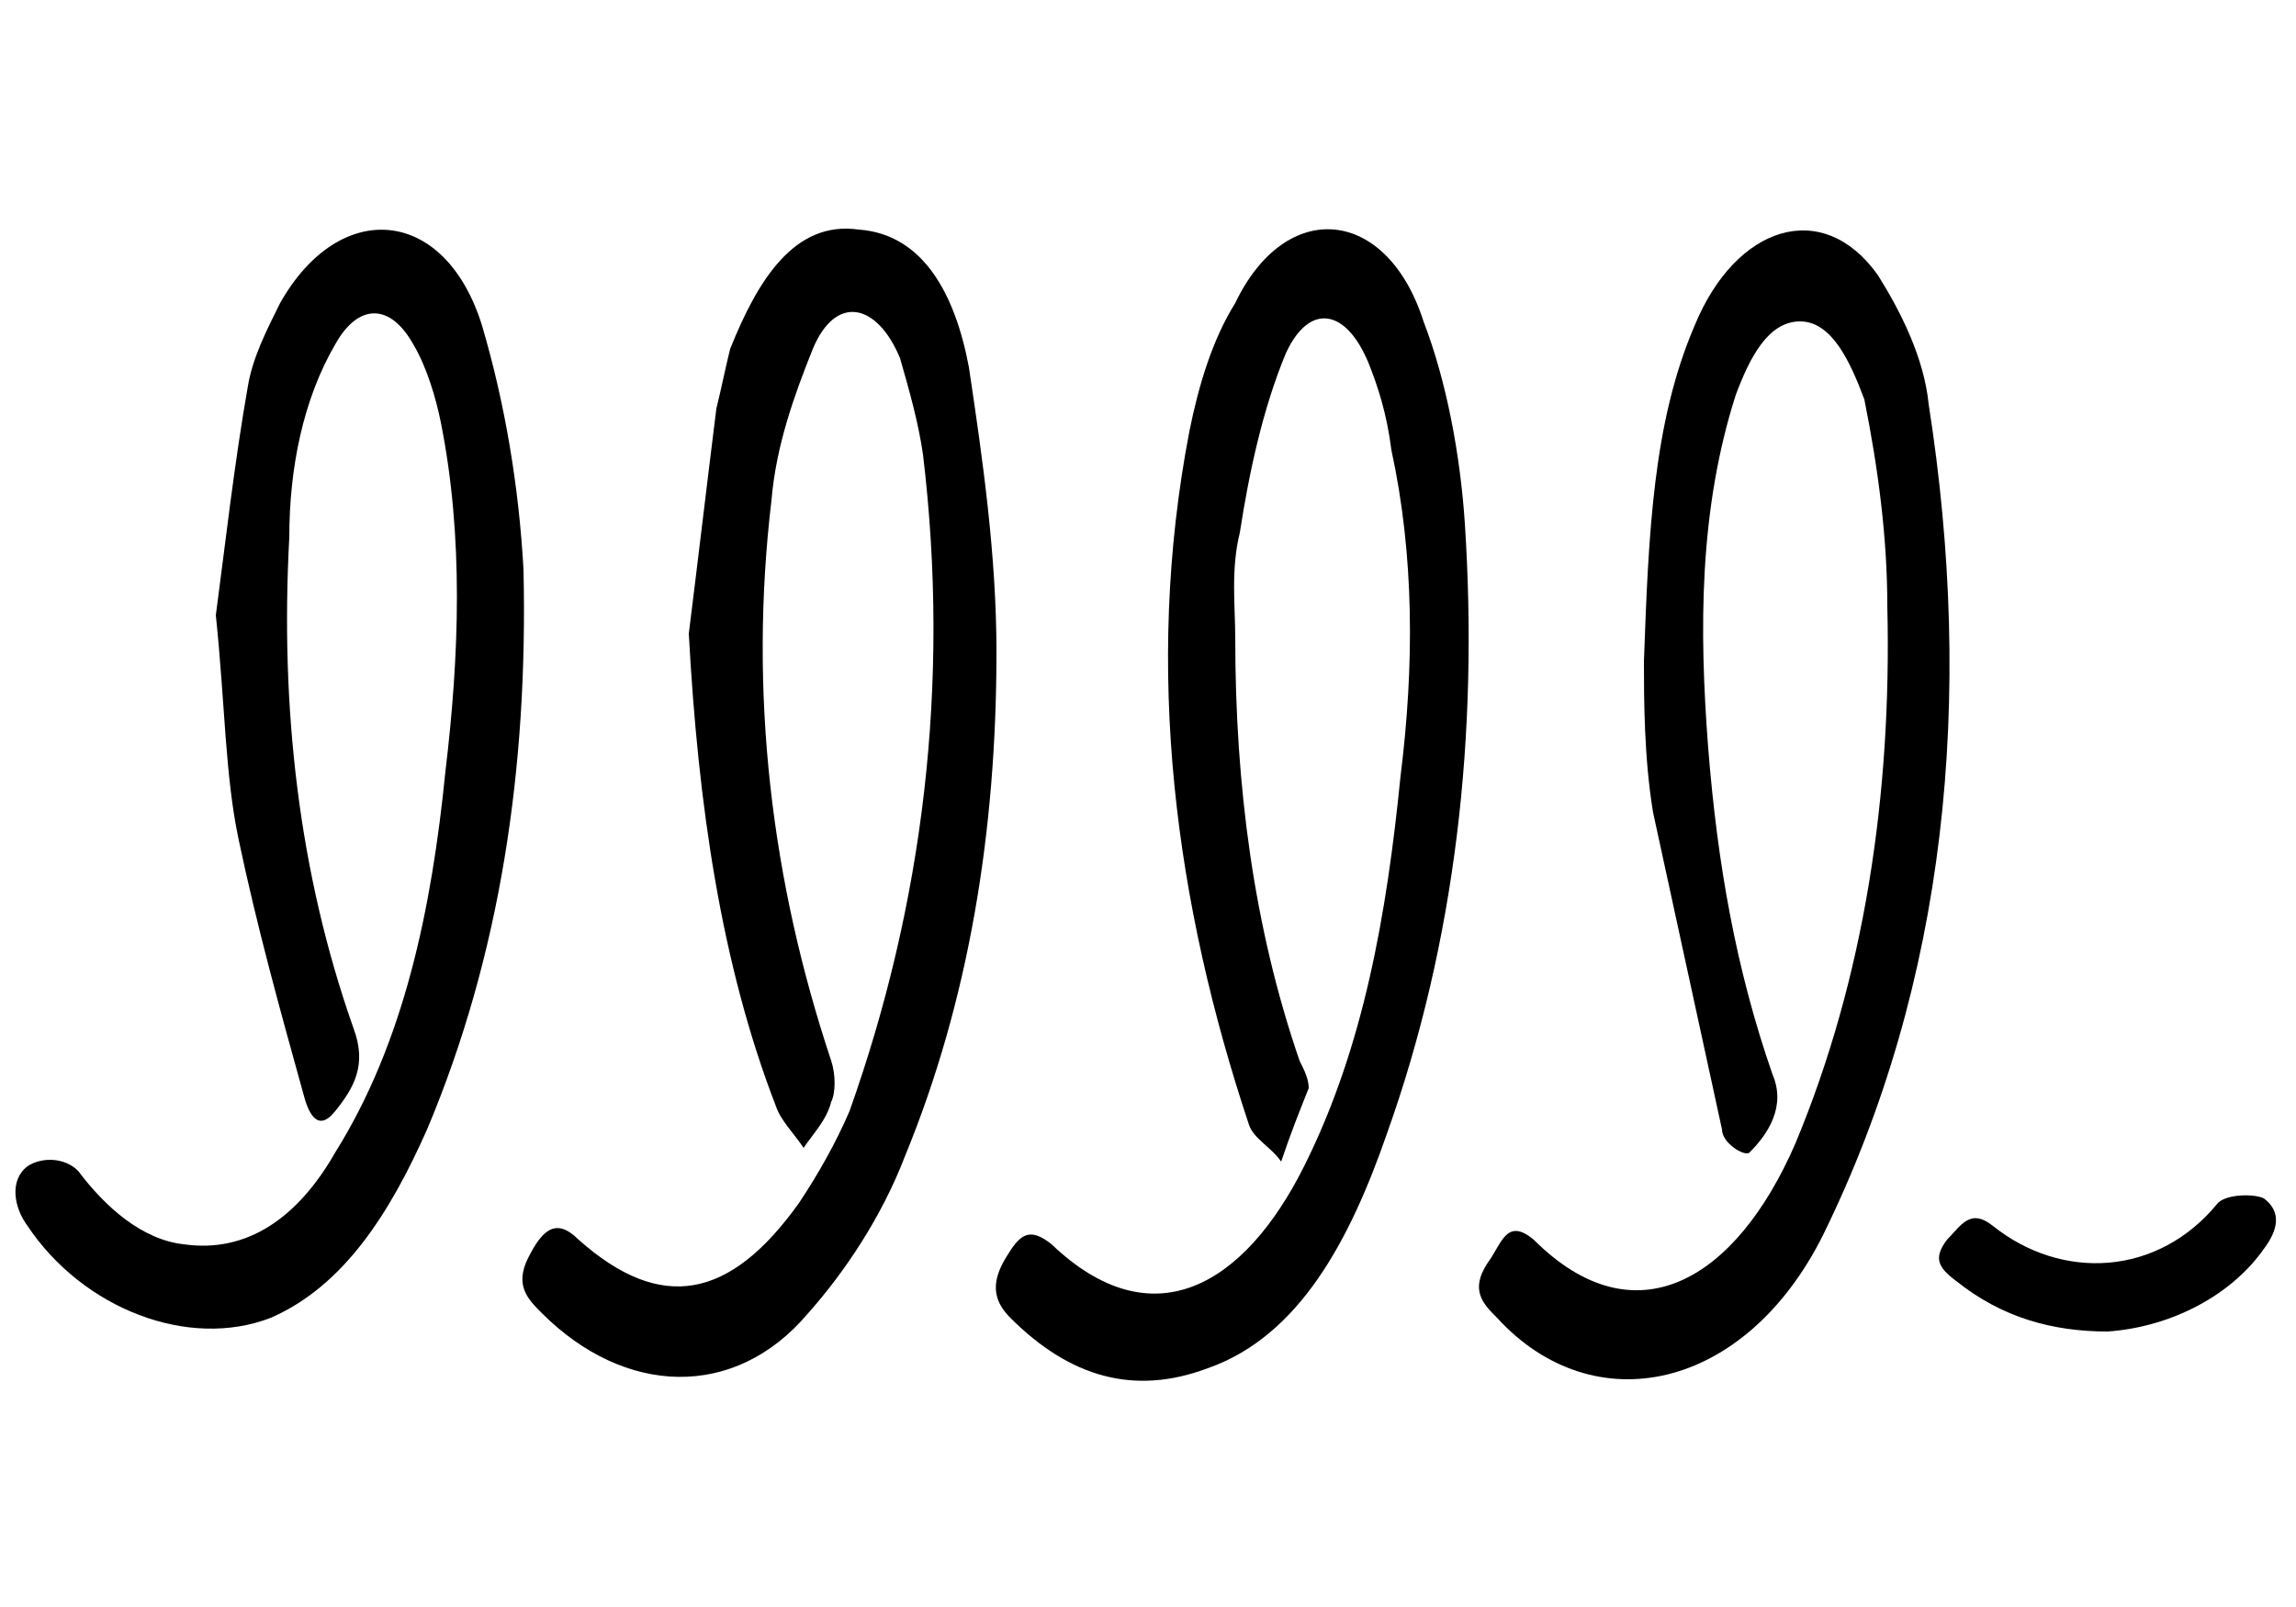 <?xml version="1.0" encoding="utf-8"?>
<!-- Generator: Adobe Illustrator 26.2.0, SVG Export Plug-In . SVG Version: 6.00 Build 0)  -->
<svg version="1.1" id="Layer_1" xmlns="http://www.w3.org/2000/svg" xmlns:xlink="http://www.w3.org/1999/xlink" x="0px" y="0px"
	 viewBox="0 0 50 35" style="enable-background:new 0 0 50 35;" xml:space="preserve">
<path class="st0" d="M4.7,13.4c0.2-1.5,0.4-3.3,0.7-5c0.1-0.6,0.4-1.2,0.7-1.8c1.3-2.3,3.6-2.1,4.4,0.5c0.5,1.7,0.8,3.5,0.9,5.3
	c0.1,4.3-0.5,8.4-2.1,12.2c-0.8,1.8-1.8,3.4-3.4,4.1c-1.8,0.7-4.1-0.2-5.3-2c-0.3-0.4-0.4-1,0-1.3c0.3-0.2,0.8-0.2,1.1,0.1
	C2.3,26.3,3.1,27,4,27.1c1.4,0.2,2.5-0.6,3.3-2c1.5-2.4,2.1-5.3,2.4-8.3c0.3-2.5,0.4-5.1-0.1-7.6C9.5,8.7,9.3,8,9,7.5
	c-0.5-0.9-1.2-0.9-1.7,0c-0.7,1.2-1,2.7-1,4.2c-0.2,3.7,0.2,7.3,1.4,10.7c0.3,0.8,0,1.3-0.4,1.8c-0.4,0.5-0.6,0-0.7-0.4
	c-0.5-1.8-1-3.6-1.4-5.5C4.9,16.9,4.9,15.3,4.7,13.4z"/>
<path class="st0" d="M35.8,14.4c0.1-2.8,0.2-5.2,1.1-7.3c0.9-2.2,2.8-2.8,4-1.1c0.5,0.8,1,1.8,1.1,2.8c1,6.4,0.4,12.6-2.3,18.1
	c-1.7,3.4-5,4.1-7.1,1.8c-0.3-0.3-0.6-0.6-0.2-1.2c0.3-0.4,0.4-1,1-0.5c2.2,2.2,4.4,0.9,5.7-2.1c1.5-3.6,2.1-7.6,2-11.7
	c0-1.5-0.2-3-0.5-4.5C40.3,7.9,39.9,7,39.2,7c-0.7,0-1.1,0.8-1.4,1.6c-0.8,2.5-0.8,5.1-0.6,7.7c0.2,2.5,0.6,4.8,1.4,7.1
	c0.3,0.7-0.1,1.3-0.5,1.7c-0.1,0.1-0.6-0.2-0.6-0.5C37,22.3,36.5,20,36,17.7C35.8,16.5,35.8,15.2,35.8,14.4L35.8,14.4z"/>
<path class="st0" d="M26.9,13.9c0,3.2,0.4,6.3,1.4,9.2c0.1,0.2,0.2,0.4,0.2,0.6c-0.2,0.5-0.4,1-0.6,1.6c-0.2-0.3-0.6-0.5-0.7-0.8
	c-1.6-4.8-2.3-9.9-1.3-15.1c0.2-1,0.5-2,1-2.8C28,4.3,30.2,4.5,31,7c0.5,1.3,0.8,2.9,0.9,4.4c0.3,4.6-0.2,9.1-1.7,13.3
	c-0.8,2.3-1.9,4.4-3.9,5.1c-1.6,0.6-3,0.2-4.3-1.1c-0.4-0.4-0.4-0.8-0.1-1.3c0.3-0.5,0.5-0.7,1-0.3c2.2,2.1,4.2,0.9,5.5-1.7
	c1.3-2.6,1.8-5.5,2.1-8.5c0.3-2.4,0.3-4.8-0.2-7.1C30.2,9,30,8.4,29.8,7.9c-0.5-1.2-1.3-1.3-1.8-0.2c-0.5,1.2-0.8,2.6-1,3.9
	C26.8,12.4,26.9,13.2,26.9,13.9L26.9,13.9z"/>
<path class="st0" d="M15,13.8c0.2-1.6,0.4-3.3,0.6-4.9c0.1-0.4,0.2-0.9,0.3-1.3c0.6-1.5,1.4-2.8,2.8-2.6c1.4,0.1,2.1,1.4,2.4,3
	c0.3,2,0.6,4.1,0.6,6.2c0,3.9-0.6,7.6-2,11c-0.5,1.3-1.3,2.5-2.1,3.4c-1.6,1.9-4,1.8-5.8,0c-0.3-0.3-0.6-0.6-0.3-1.2
	c0.3-0.6,0.6-0.9,1.1-0.4c1.8,1.6,3.3,1.3,4.8-0.8c0.4-0.6,0.8-1.3,1.1-2c1.6-4.5,2.2-9.3,1.6-14.3c-0.1-0.7-0.3-1.4-0.5-2.1
	c-0.5-1.2-1.4-1.4-1.9-0.2c-0.4,1-0.8,2.1-0.9,3.3c-0.5,4.2,0,8.3,1.3,12.2c0.1,0.3,0.1,0.7,0,0.9c-0.1,0.4-0.4,0.7-0.6,1
	c-0.2-0.3-0.5-0.6-0.6-0.9C15.7,21,15.2,17.5,15,13.8L15,13.8z"/>
<path class="st0" d="M45.9,29c-1.2,0-2.3-0.3-3.3-1.1c-0.4-0.3-0.5-0.5-0.2-0.9c0.3-0.3,0.5-0.7,1-0.3c1.5,1.2,3.6,1.1,4.9-0.5
	c0.2-0.2,0.8-0.2,1-0.1c0.4,0.3,0.3,0.7,0,1.1C48.6,28.2,47.3,28.9,45.9,29L45.9,29z"/>
</svg>
